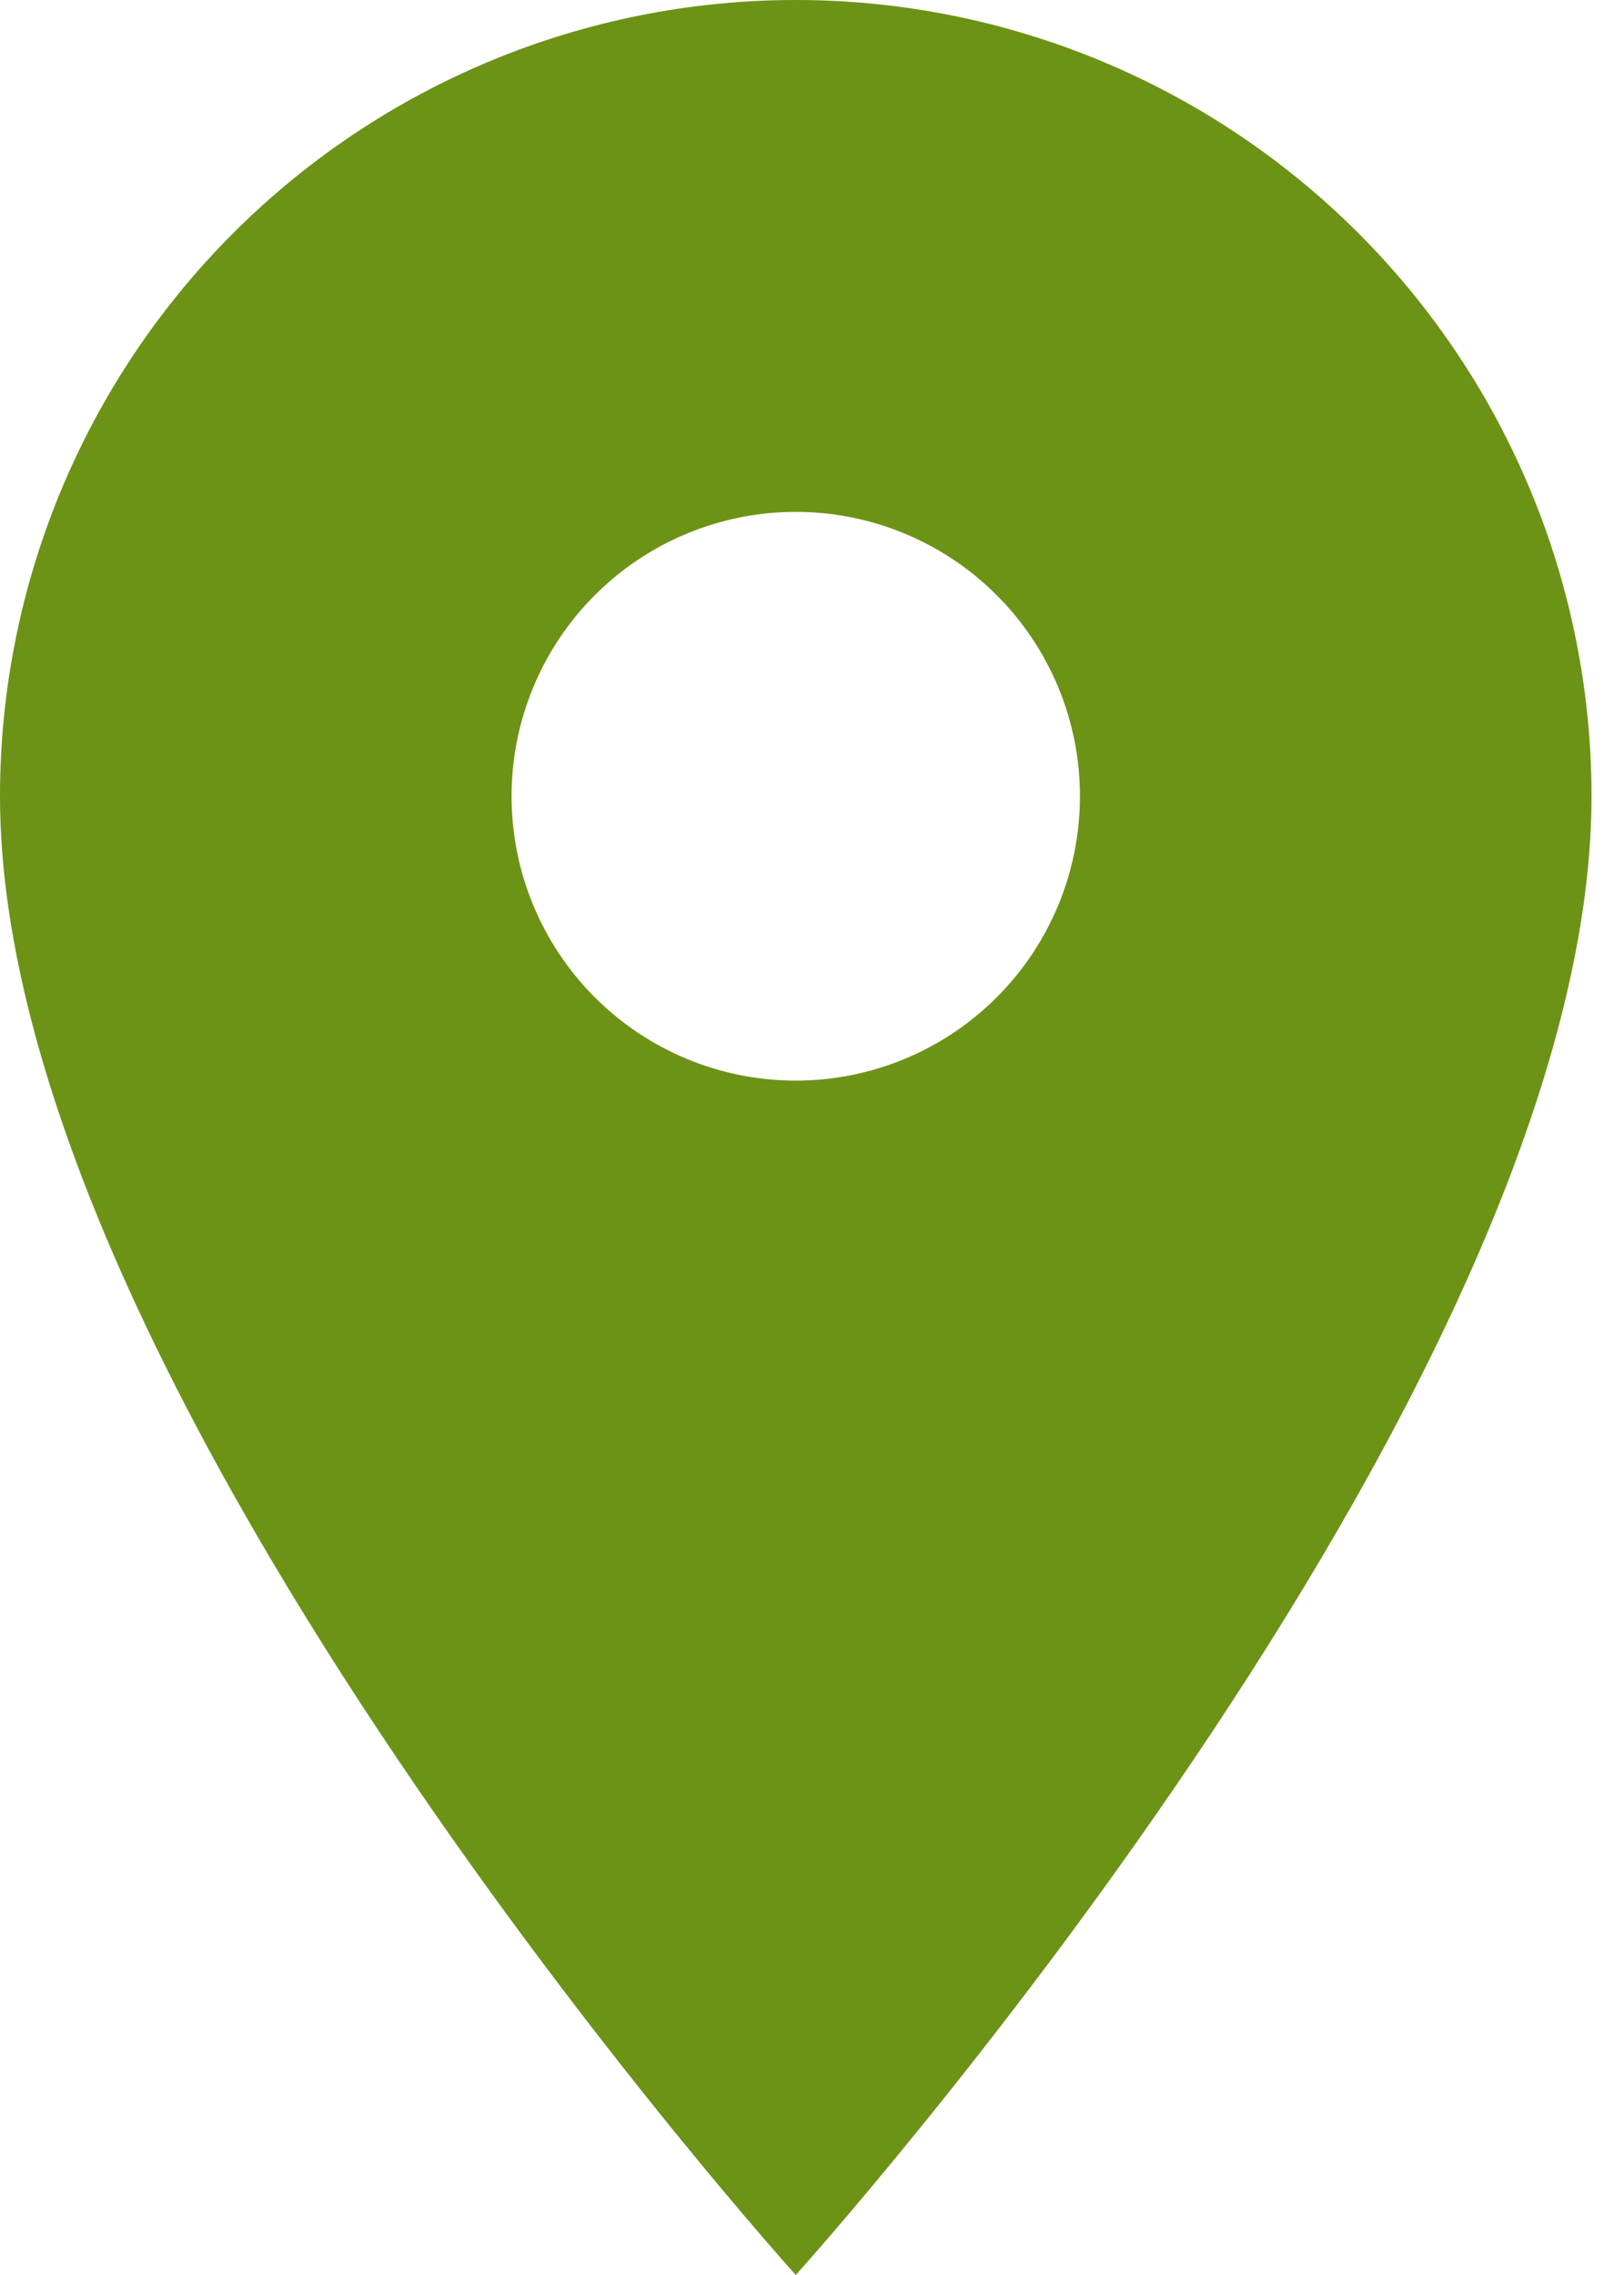 <svg width="30" height="42" viewBox="0 0 30 42" fill="none" xmlns="http://www.w3.org/2000/svg">
<path d="M14.7 19.95C13.308 19.95 11.972 19.397 10.988 18.412C10.003 17.428 9.45 16.092 9.45 14.7C9.45 13.308 10.003 11.972 10.988 10.988C11.972 10.003 13.308 9.45 14.7 9.45C16.092 9.45 17.428 10.003 18.412 10.988C19.397 11.972 19.95 13.308 19.95 14.7C19.95 15.389 19.814 16.072 19.55 16.709C19.287 17.346 18.9 17.925 18.412 18.412C17.925 18.9 17.346 19.287 16.709 19.55C16.072 19.814 15.389 19.95 14.7 19.95ZM14.7 0C10.801 0 7.062 1.549 4.306 4.306C1.549 7.062 0 10.801 0 14.7C0 25.725 14.7 42 14.7 42C14.7 42 29.4 25.725 29.4 14.7C29.4 10.801 27.851 7.062 25.095 4.306C22.338 1.549 18.599 0 14.7 0Z" fill="#6C9316"/>
</svg>
